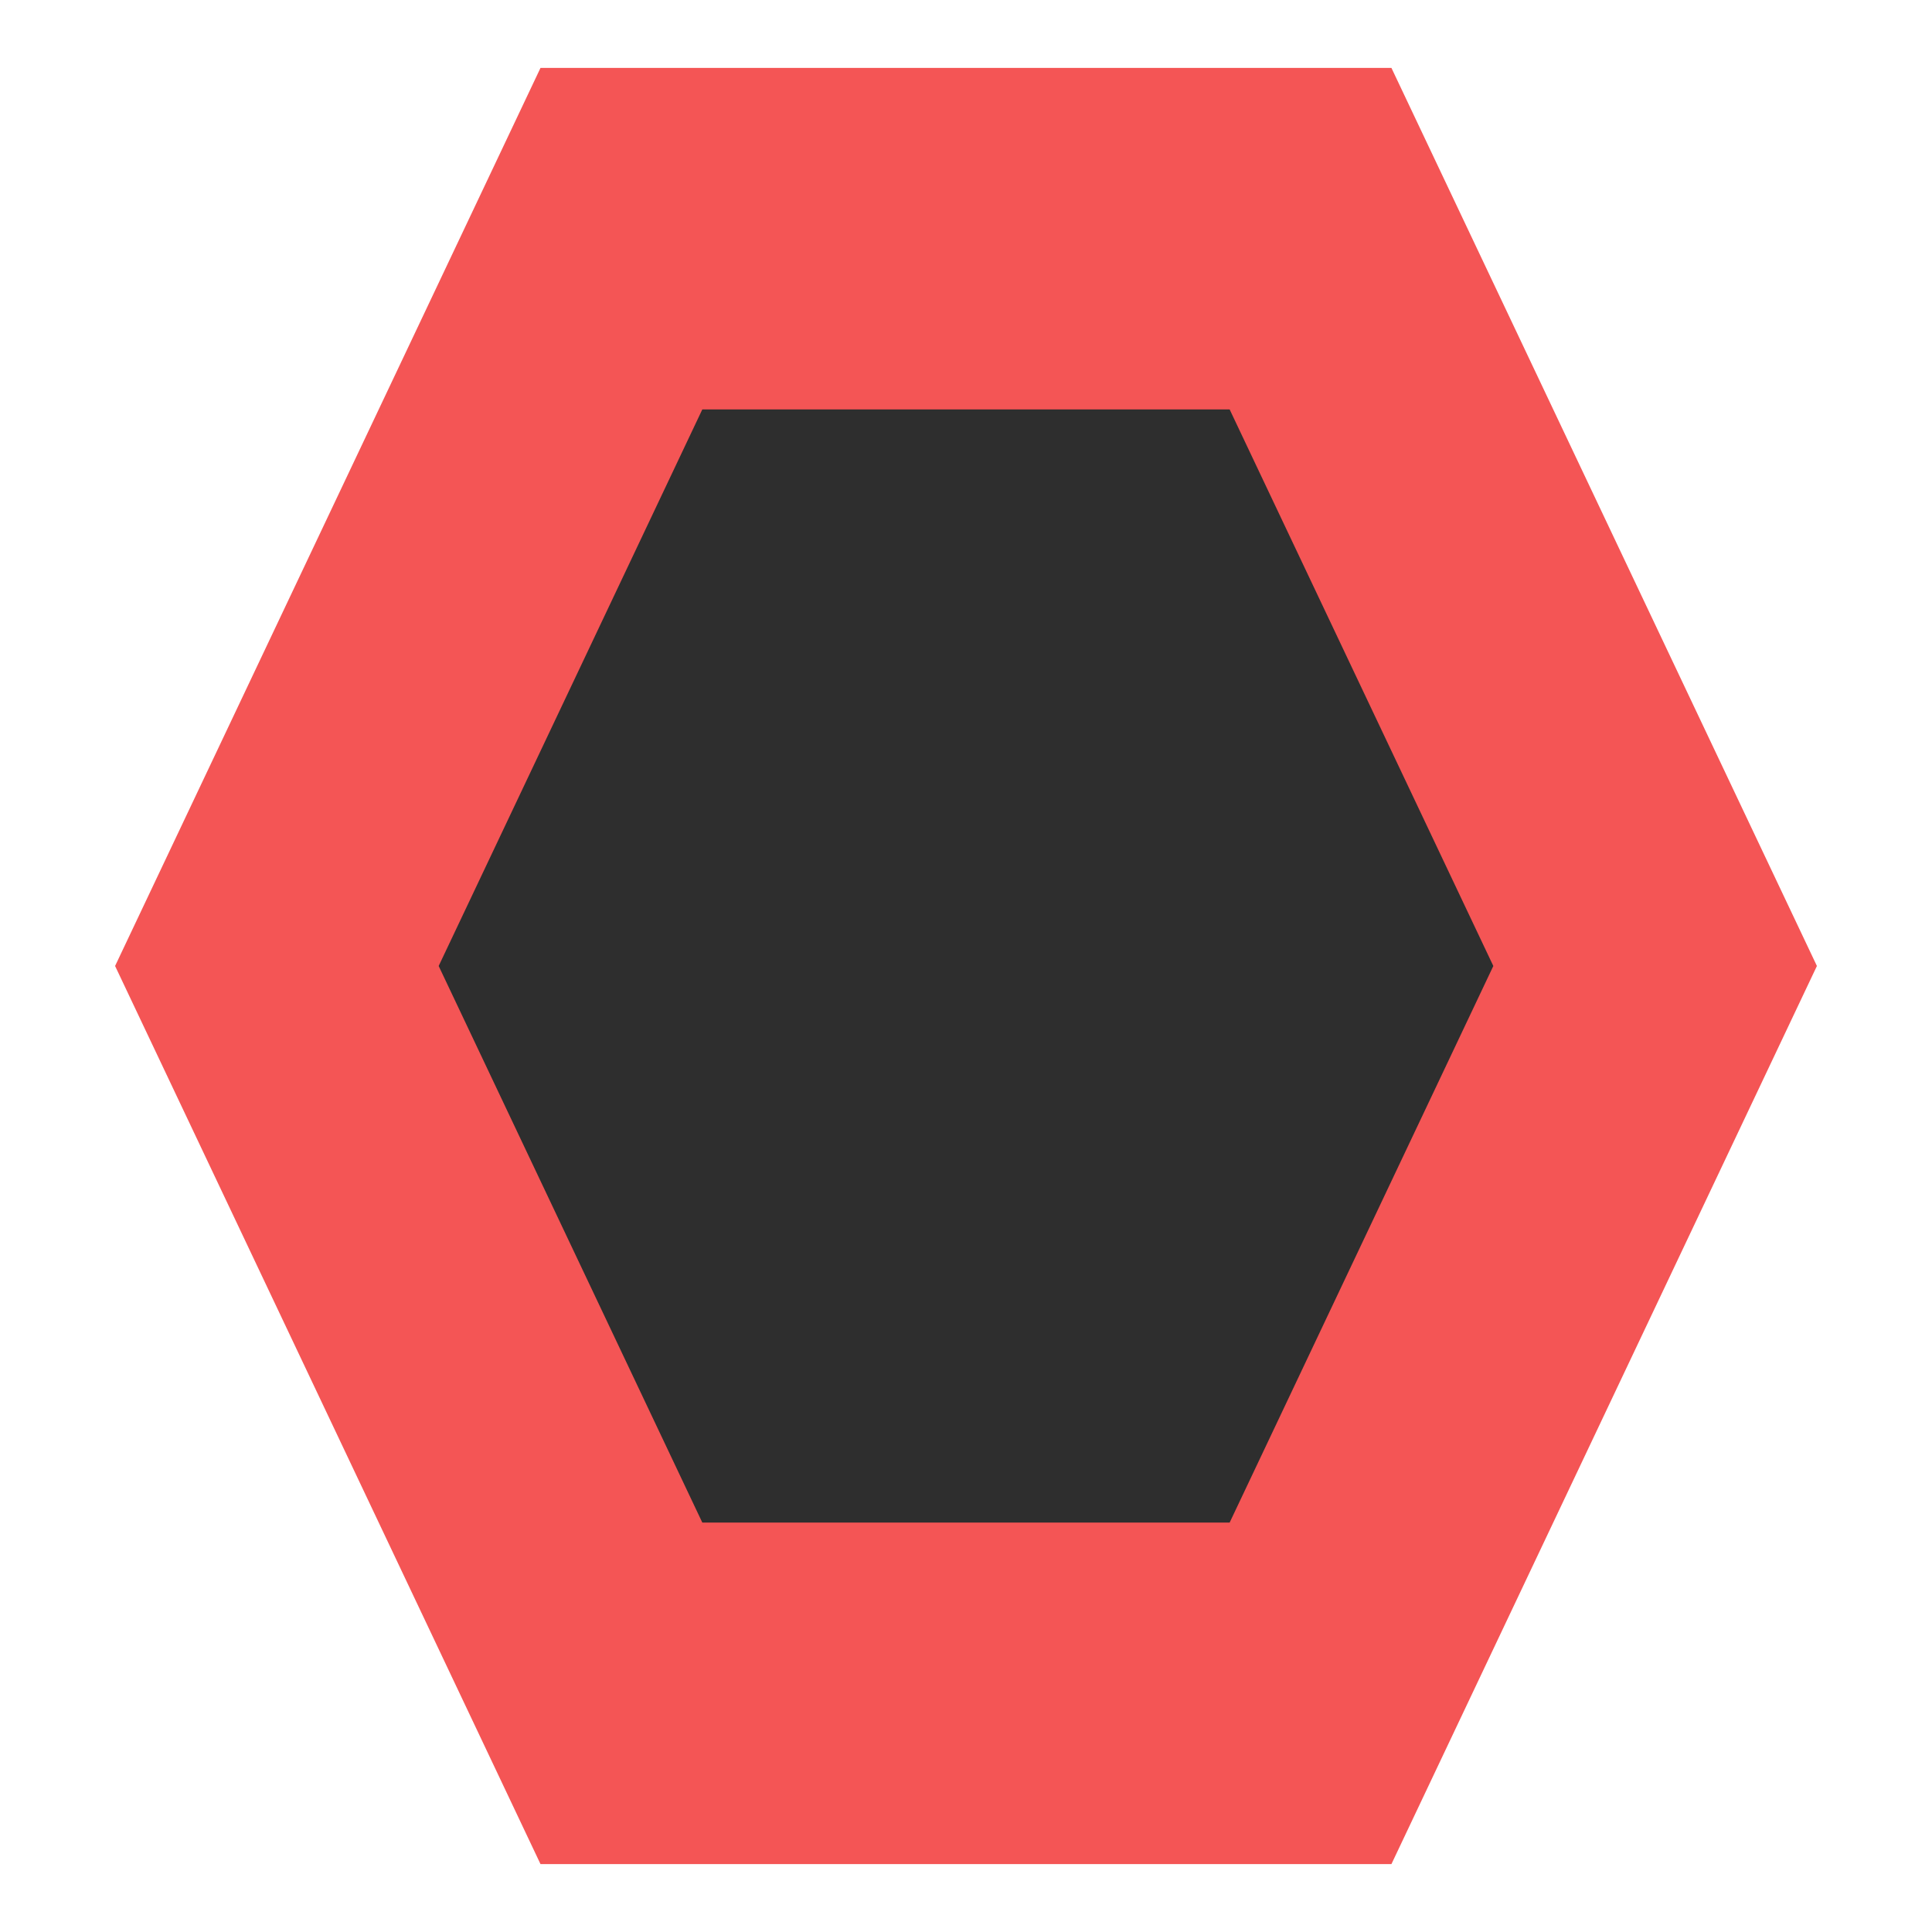 <?xml version="1.0" standalone="no"?><!-- Generator: Gravit.io --><svg xmlns="http://www.w3.org/2000/svg" xmlns:xlink="http://www.w3.org/1999/xlink" style="isolation:isolate" viewBox="0 0 512 512" width="512" height="512"><defs><clipPath id="_clipPath_3C444ngDWf7YZst99Q3oYdTzO4krYifn"><rect width="512" height="512"/></clipPath></defs><g clip-path="url(#_clipPath_3C444ngDWf7YZst99Q3oYdTzO4krYifn)"><path d=" M 368.746 18 L 481.5 255.995 L 368.746 494 L 143.237 494 L 30.5 255.995 L 143.237 18 L 368.746 18 Z " fill-rule="evenodd" fill="rgb(244,85,85)"/><path d=" M 325.871 108.507 L 395.747 255.997 L 325.871 403.493 L 186.118 403.493 L 116.253 255.997 L 186.118 108.507 L 325.871 108.507 Z " fill-rule="evenodd" fill="rgb(46,46,46)"/></g></svg>